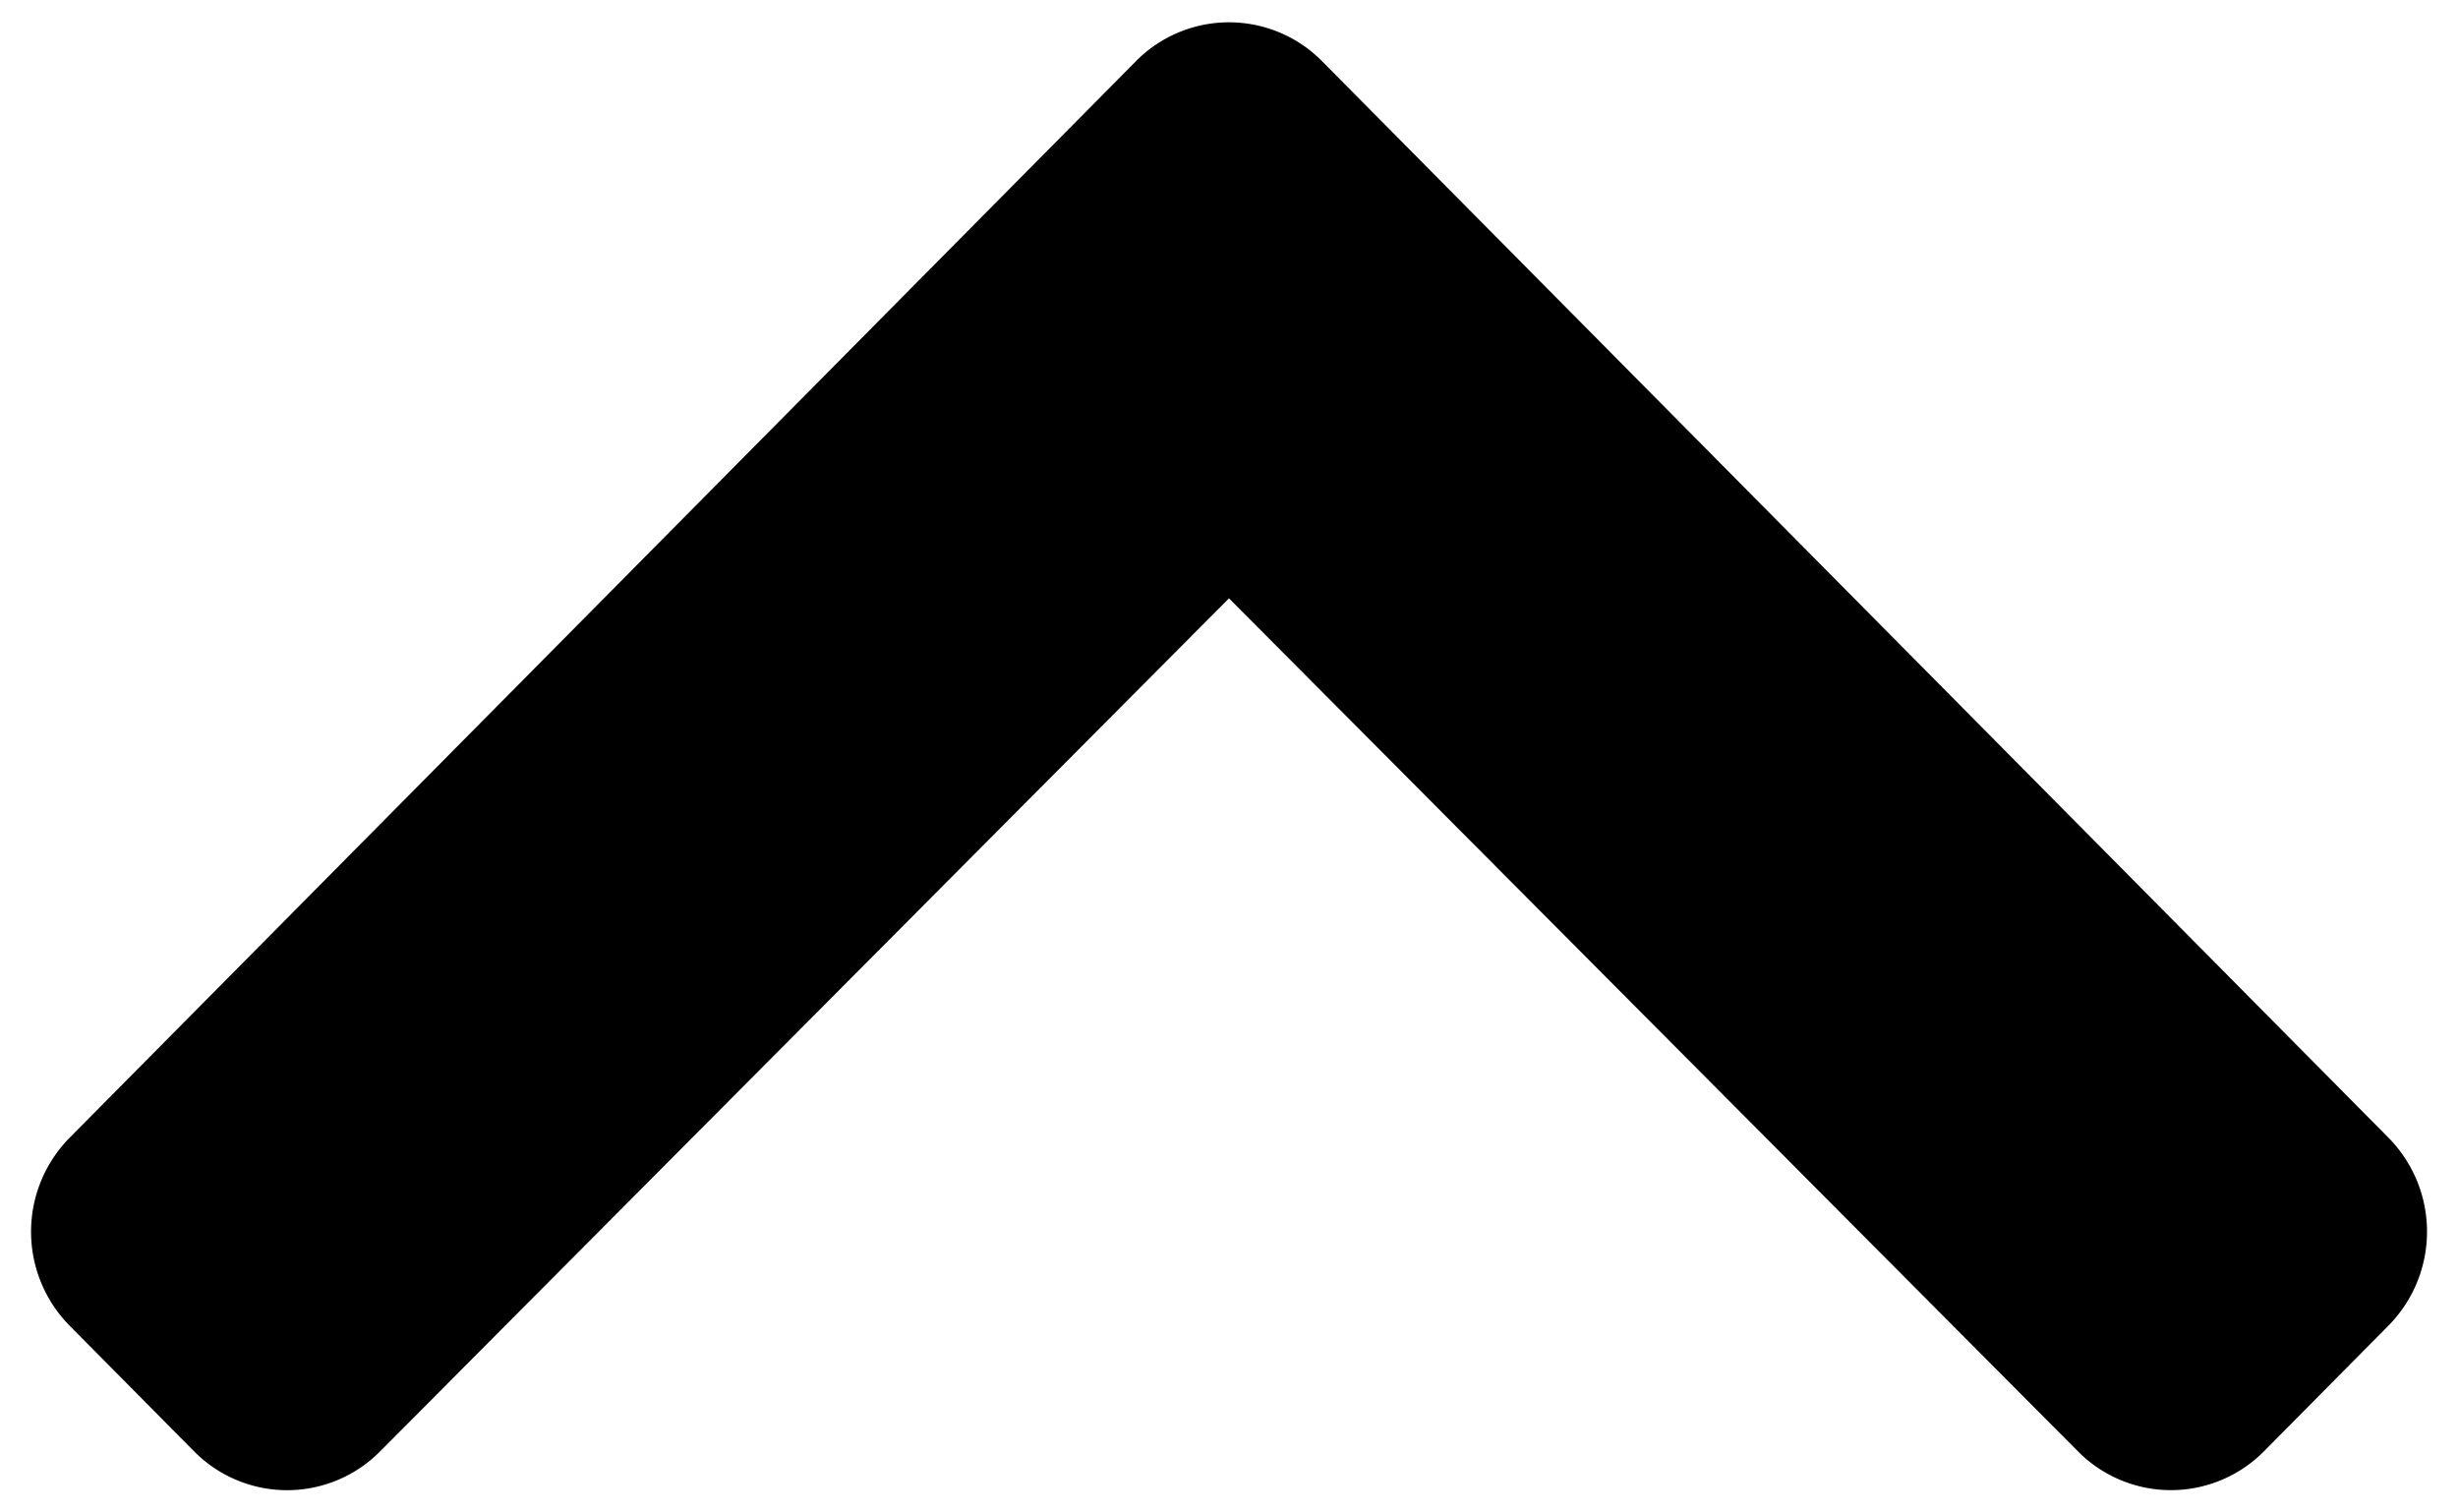 <svg width="52" height="32" viewBox="0 0 52 32" fill="none" xmlns="http://www.w3.org/2000/svg"><path d="M27.97 1.296L50.528 24.07a2.831 2.831 0 0 1 0 3.978l-2.631 2.656a2.767 2.767 0 0 1-3.935.005L26 12.659 8.039 30.71a2.767 2.767 0 0 1-3.935-.005l-2.631-2.656a2.831 2.831 0 0 1 0-3.977L24.03 1.296a2.767 2.767 0 0 1 3.94 0z" fill="#000"/></svg>